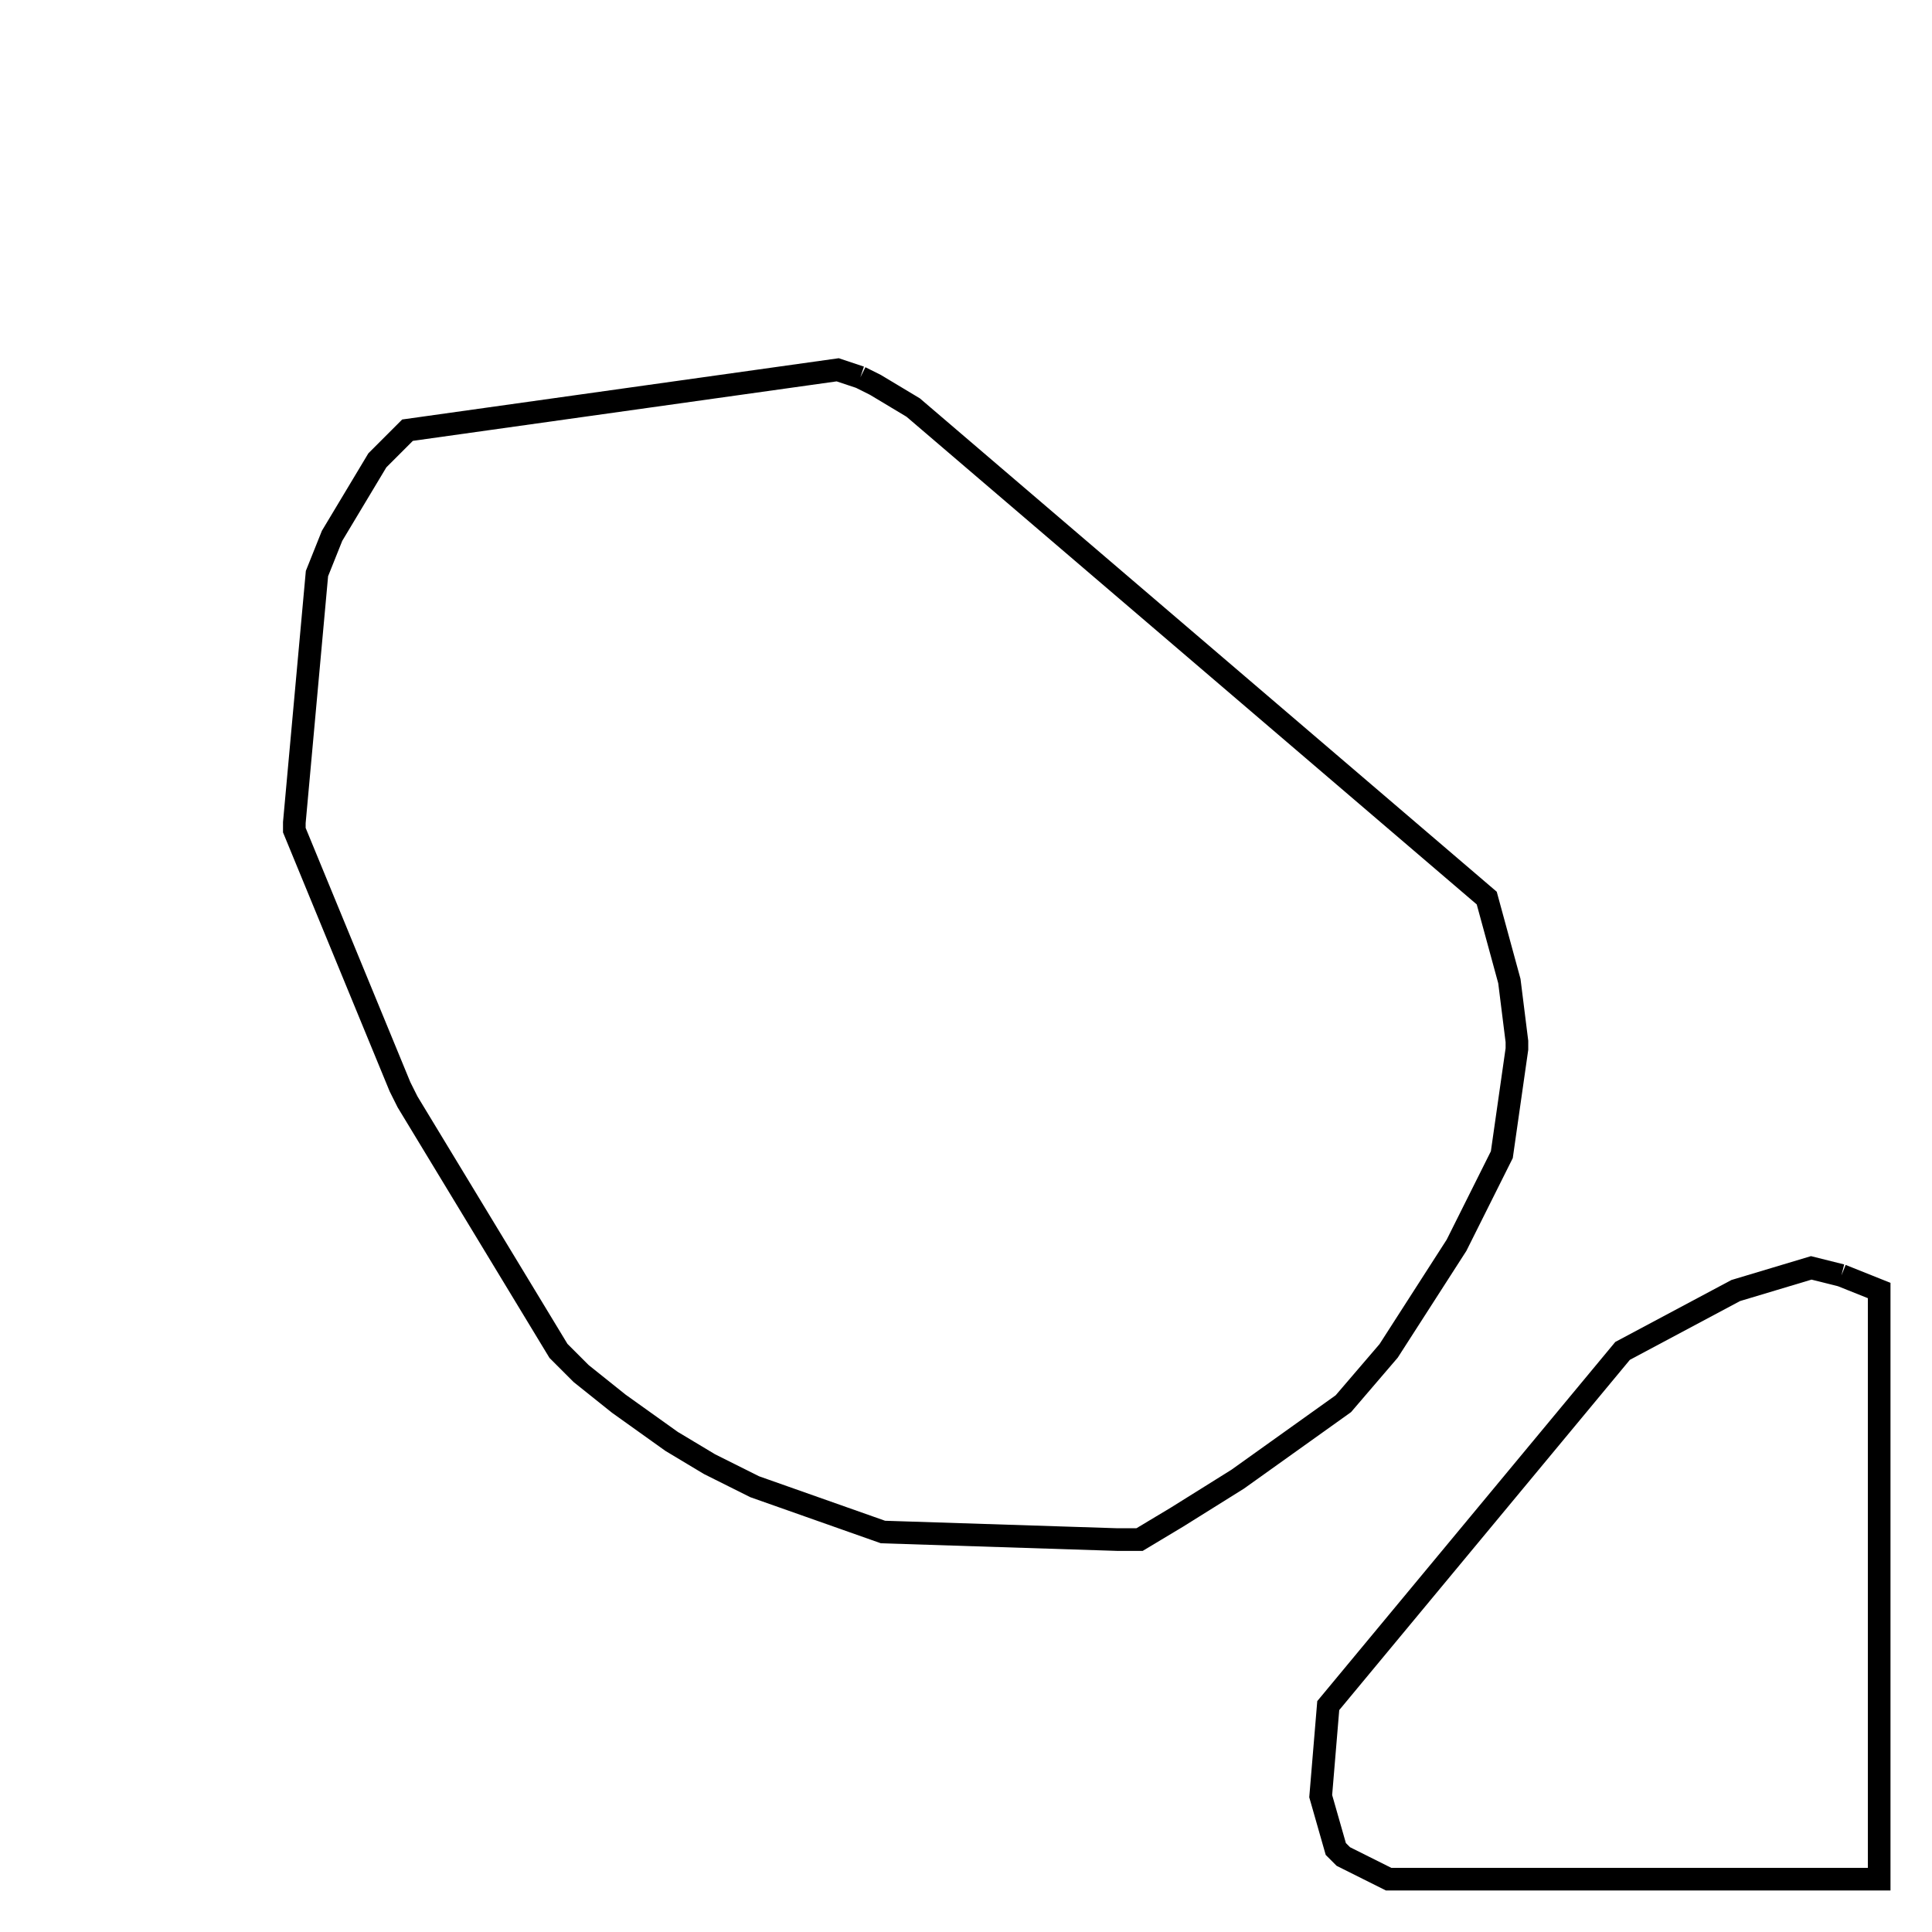 <svg width="256" height="256" xmlns="http://www.w3.org/2000/svg" fill-opacity="0" stroke="black" stroke-width="3" ><path d="M114 50 116 51 121 54 197 119 200 130 201 138 201 139 199 153 193 165 184 179 178 186 164 196 156 201 151 204 148 204 117 203 100 197 94 194 89 191 82 186 77 182 74 179 54 146 53 144 39 110 39 109 42 76 44 71 50 61 54 57 111 49 114 50 "/><path d="M244 169 249 171 249 249 184 249 178 246 177 245 175 238 176 226 215 179 230 171 240 168 244 169 "/></svg>